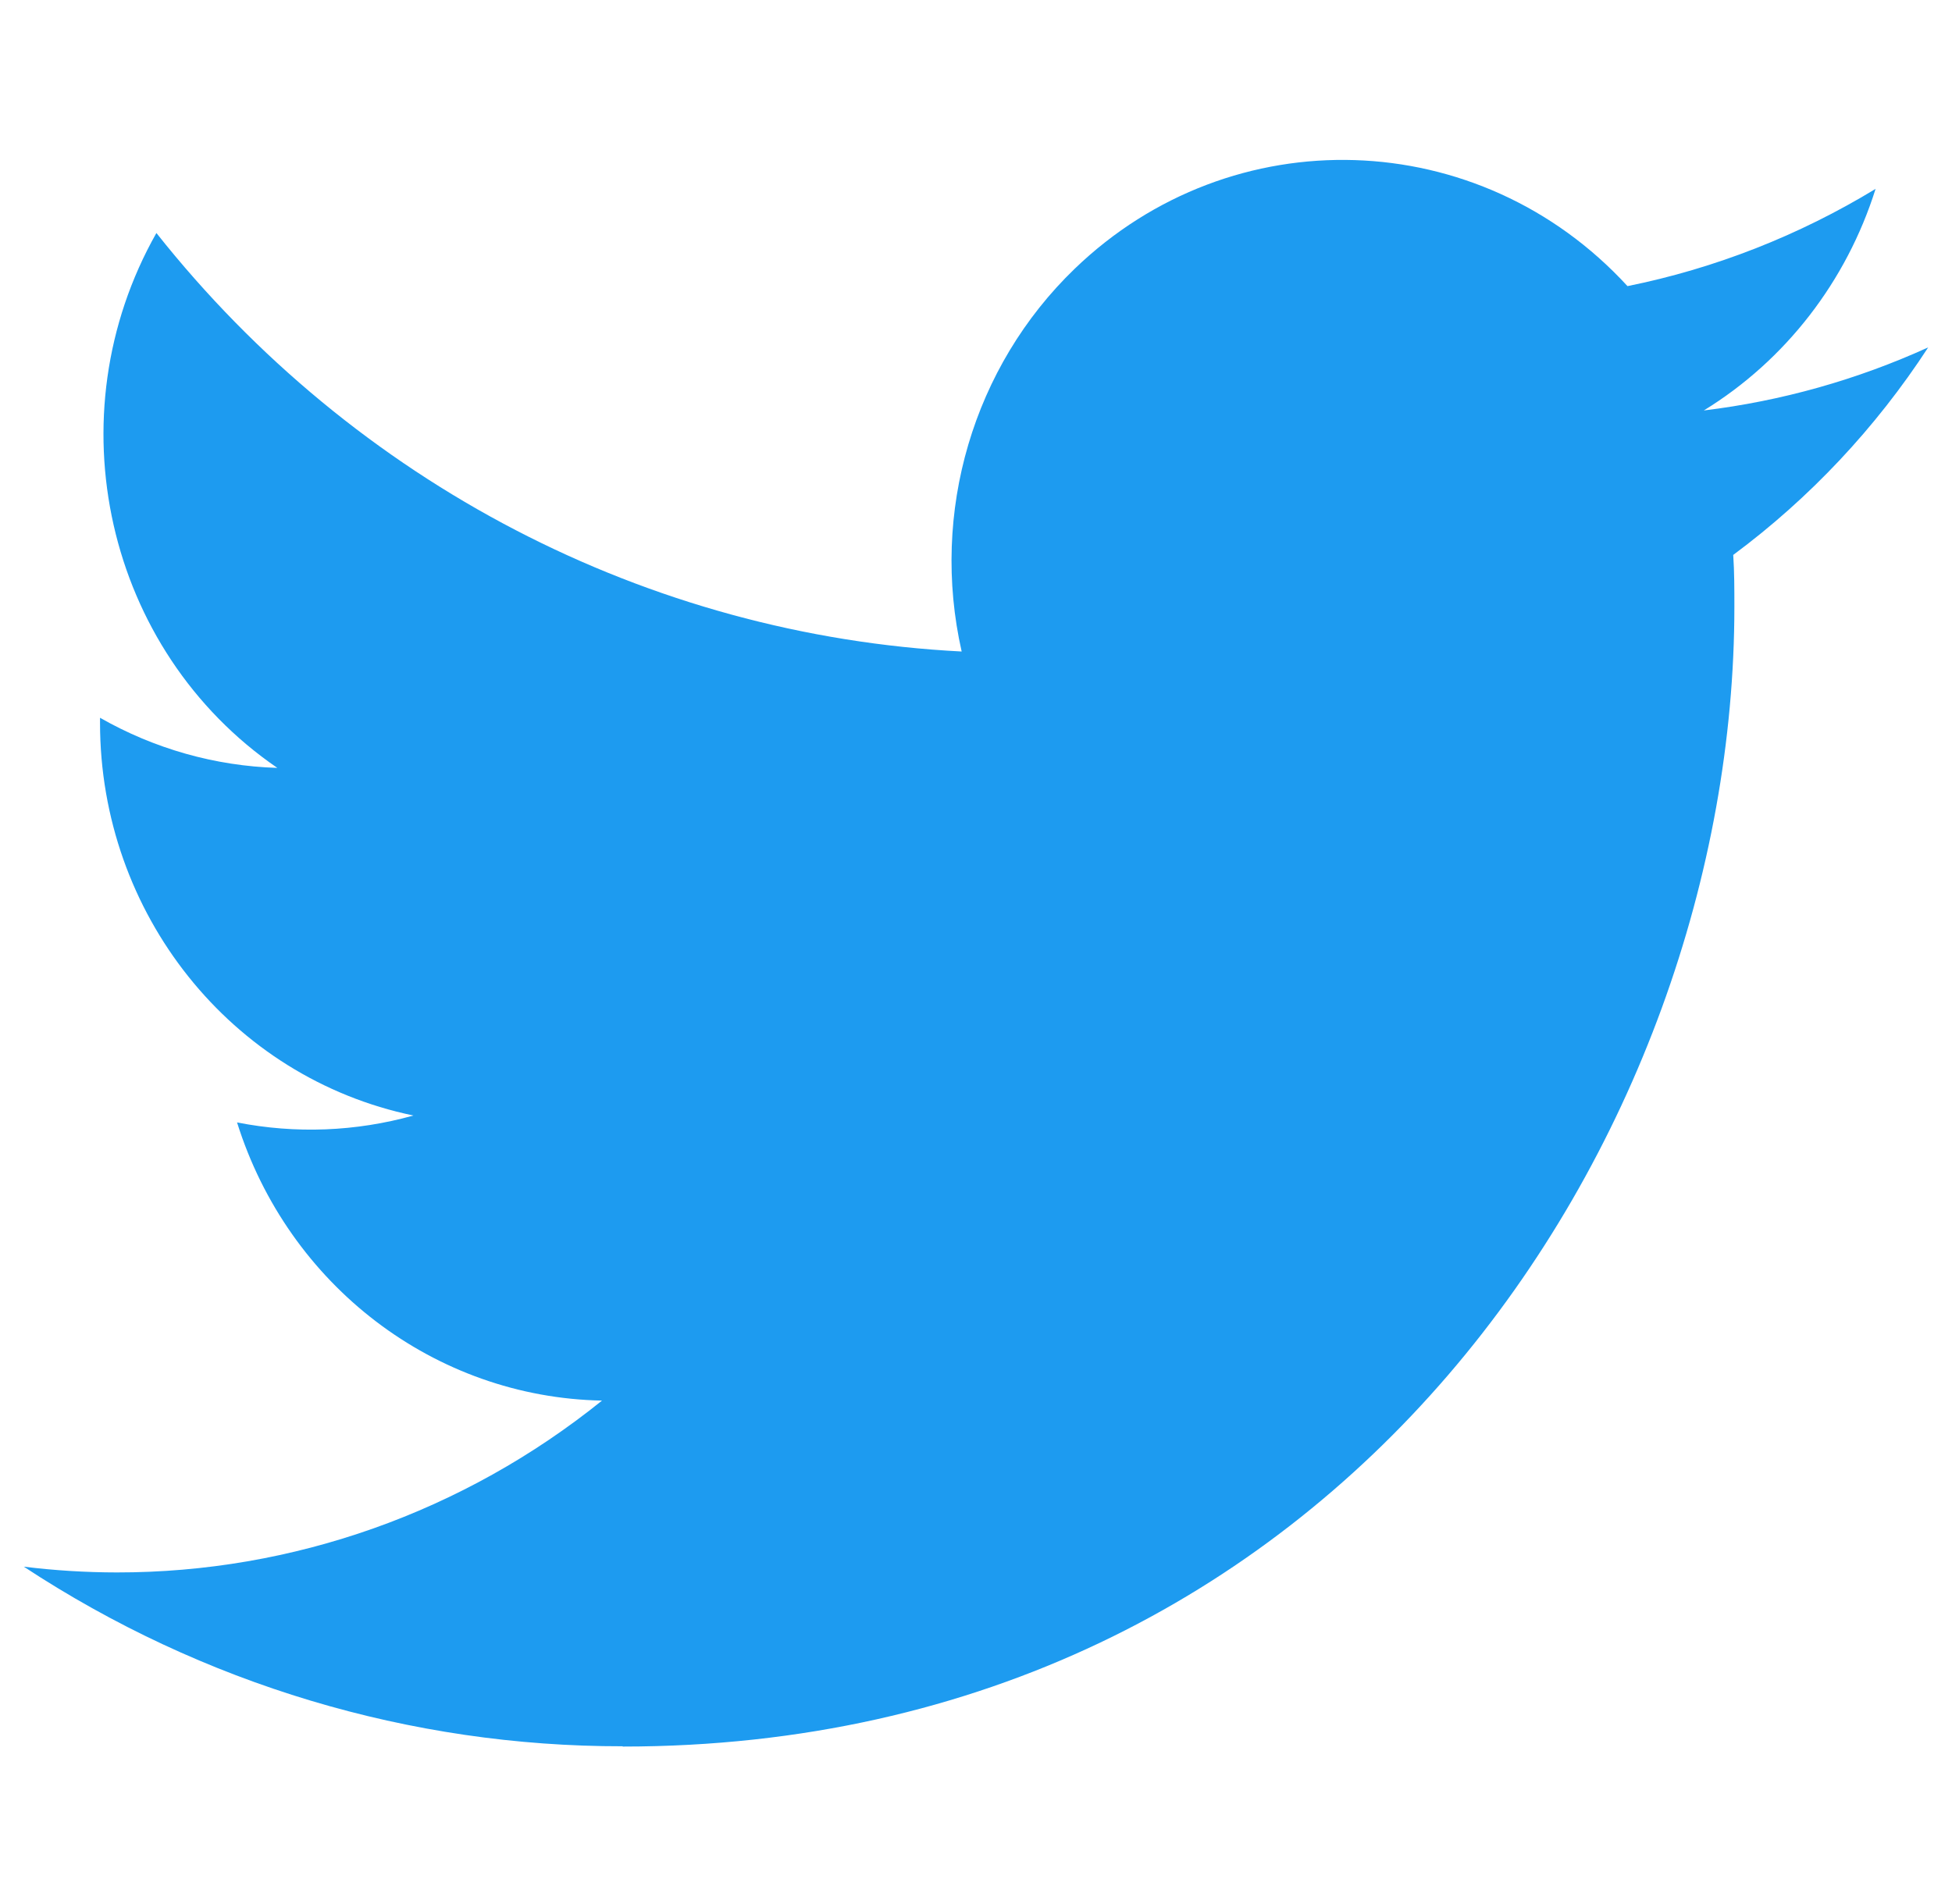 <svg xmlns="http://www.w3.org/2000/svg" width="41" height="40" viewBox="0 0 41 40" fill="none">
<path d="M36.405 11.658C36.429 12.019 36.429 12.381 36.429 12.746C36.429 23.867 28.174 36.692 13.079 36.692V36.686C8.62 36.692 4.254 35.382 0.5 32.913C1.148 32.993 1.8 33.033 2.453 33.034C6.149 33.038 9.738 31.766 12.645 29.424C9.134 29.356 6.054 27.008 4.979 23.58C6.209 23.823 7.476 23.773 8.684 23.435C4.855 22.642 2.101 19.192 2.101 15.186C2.101 15.149 2.101 15.114 2.101 15.079C3.241 15.73 4.519 16.092 5.825 16.132C2.219 13.661 1.108 8.741 3.285 4.895C7.452 10.153 13.599 13.349 20.199 13.687C19.537 10.764 20.441 7.701 22.573 5.646C25.878 2.46 31.076 2.623 34.184 6.011C36.021 5.64 37.783 4.948 39.395 3.968C38.782 5.916 37.5 7.571 35.787 8.623C37.414 8.426 39.003 7.979 40.5 7.298C39.398 8.991 38.011 10.466 36.405 11.658Z" fill="#1D9BF0"/>
</svg>
